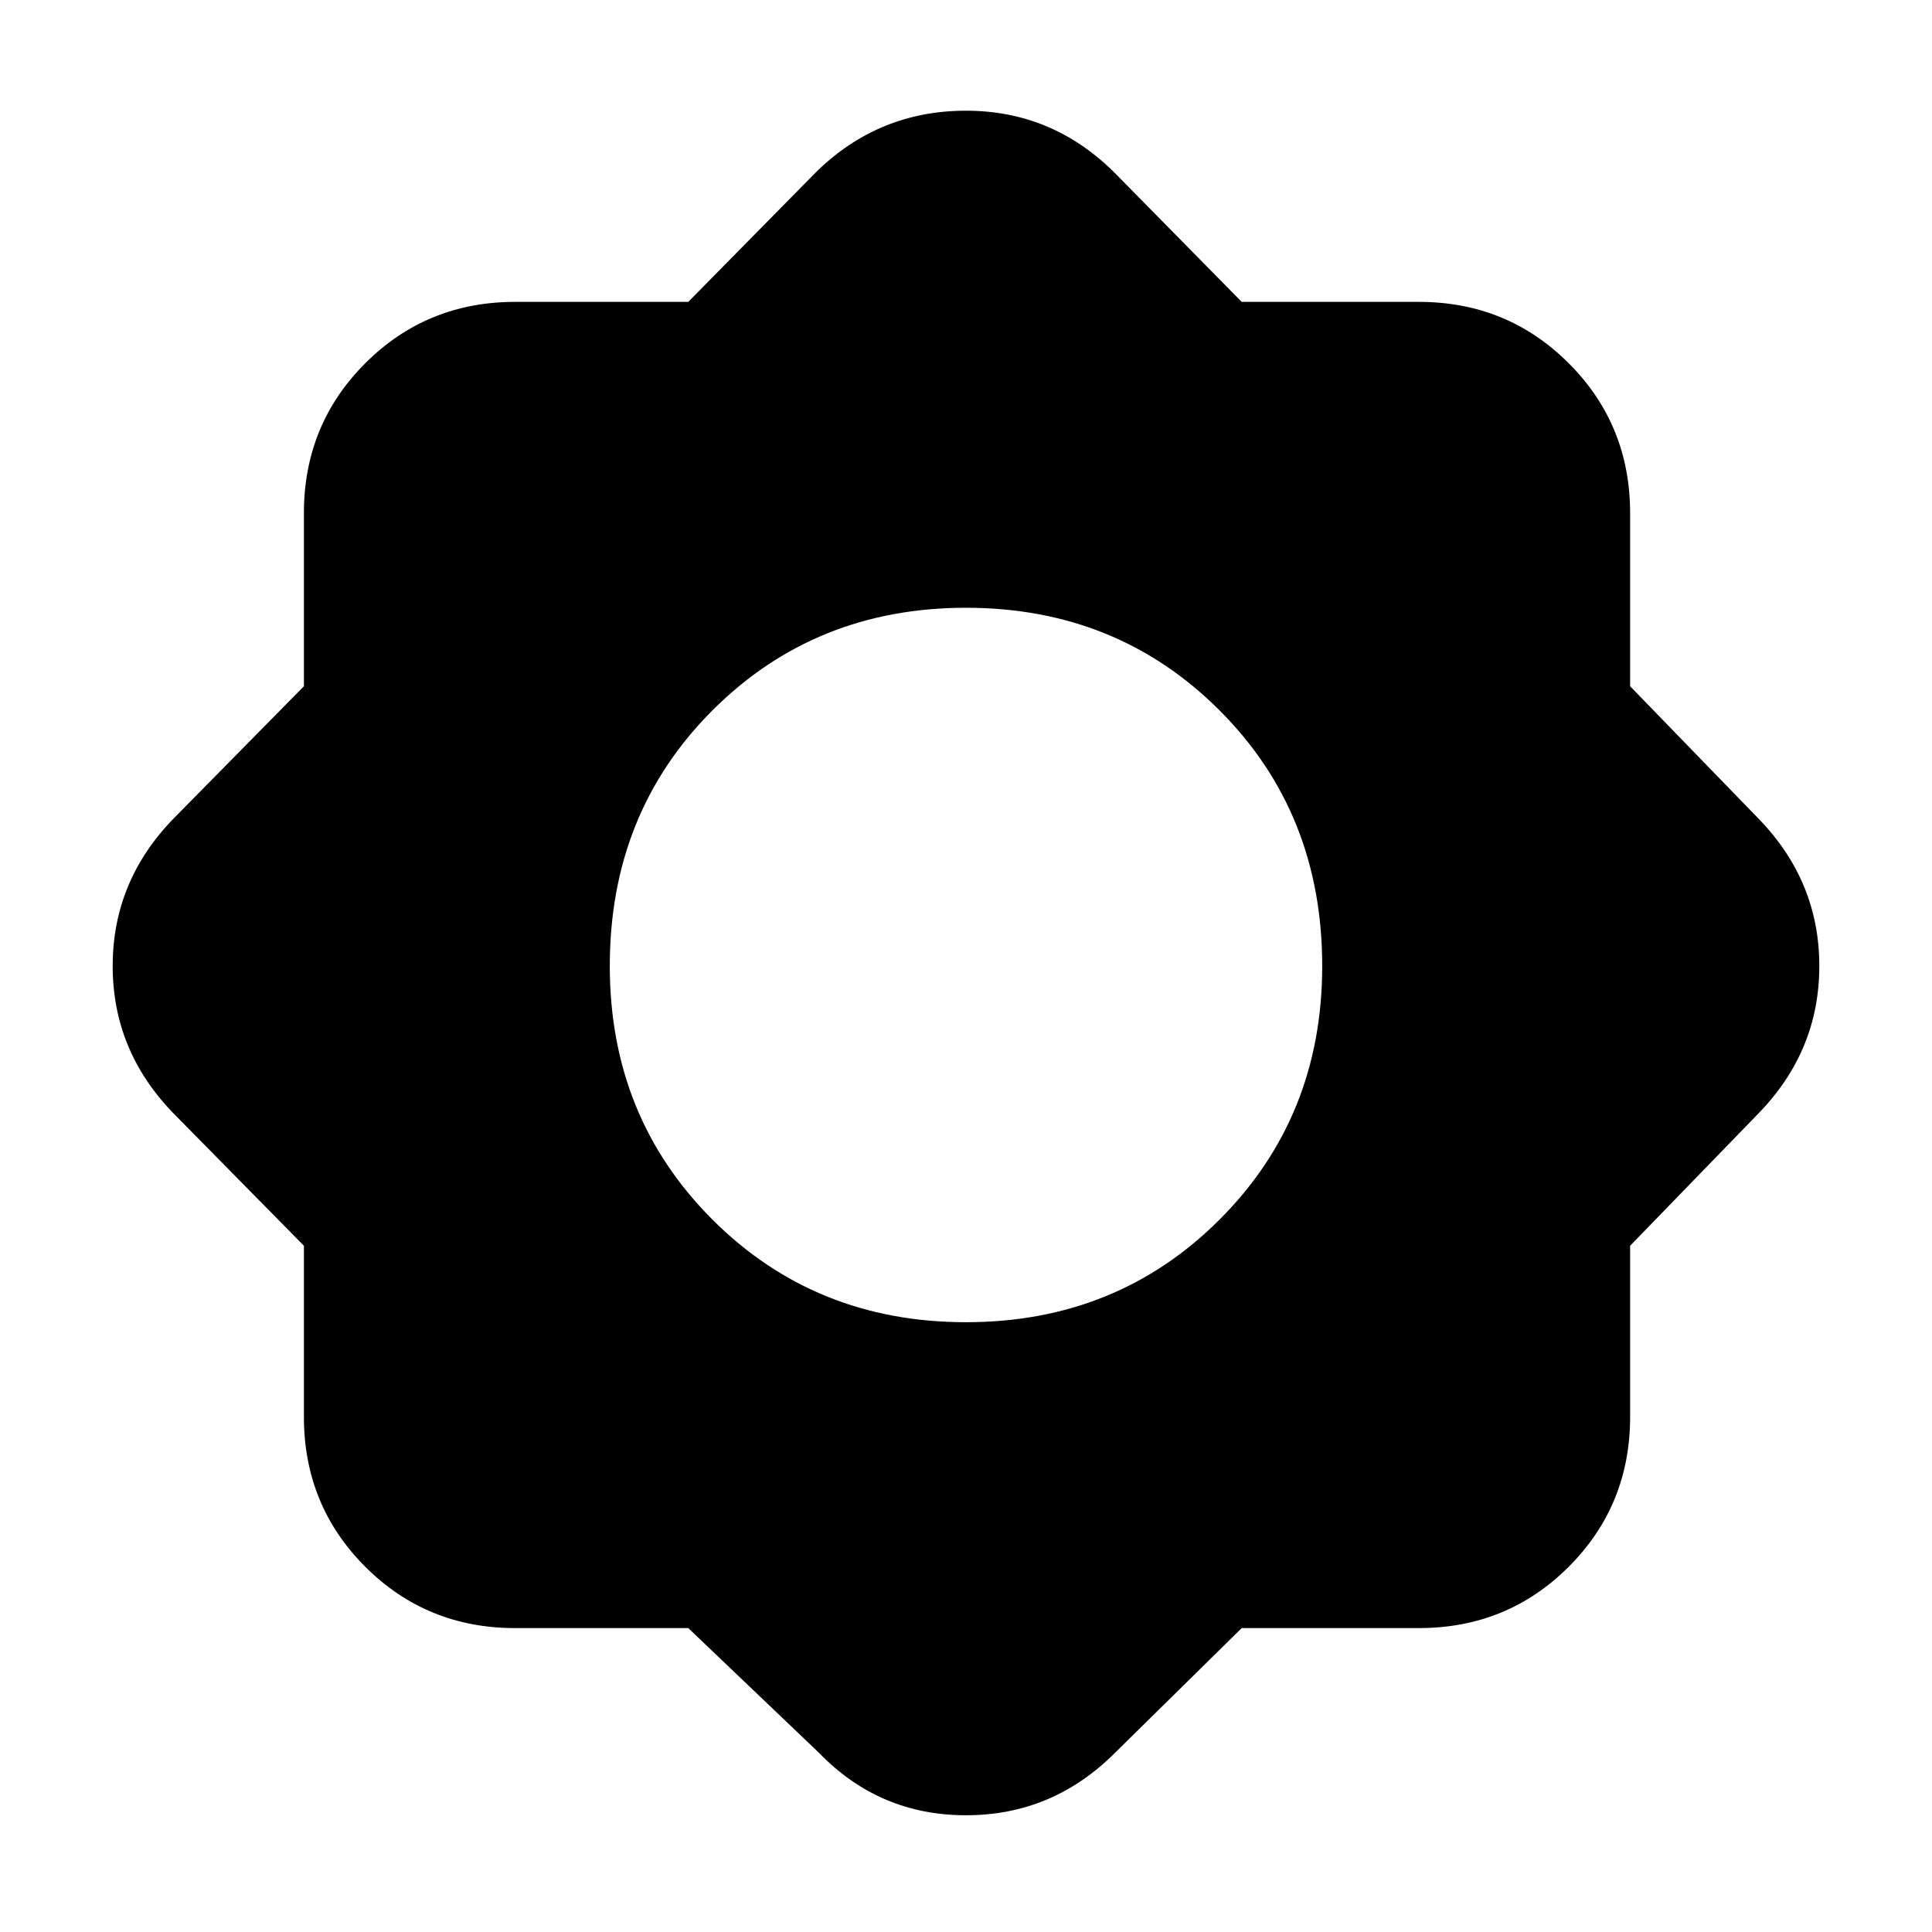 <svg xmlns="http://www.w3.org/2000/svg" height="40" width="40"><path d="M14.25 33.708H10.667Q8.833 33.708 7.562 32.438Q6.292 31.167 6.292 29.333V25.792L3.583 23.042Q2.333 21.75 2.333 20Q2.333 18.25 3.583 16.958L6.292 14.208V10.625Q6.292 8.792 7.562 7.521Q8.833 6.25 10.667 6.25H14.25L16.917 3.542Q18.208 2.292 20 2.292Q21.792 2.292 23.083 3.583L25.708 6.25H29.375Q31.208 6.25 32.479 7.521Q33.75 8.792 33.75 10.625V14.208L36.417 16.958Q37.667 18.25 37.667 20Q37.667 21.75 36.417 23.042L33.75 25.792V29.333Q33.75 31.167 32.479 32.438Q31.208 33.708 29.375 33.708H25.708L23.083 36.292Q21.792 37.583 20 37.583Q18.208 37.583 16.958 36.292ZM20 27.375Q23.125 27.375 25.25 25.25Q27.375 23.125 27.375 20Q27.375 16.833 25.25 14.708Q23.125 12.583 20 12.583Q16.875 12.583 14.75 14.708Q12.625 16.833 12.625 20Q12.625 23.125 14.75 25.25Q16.875 27.375 20 27.375Z"/></svg>